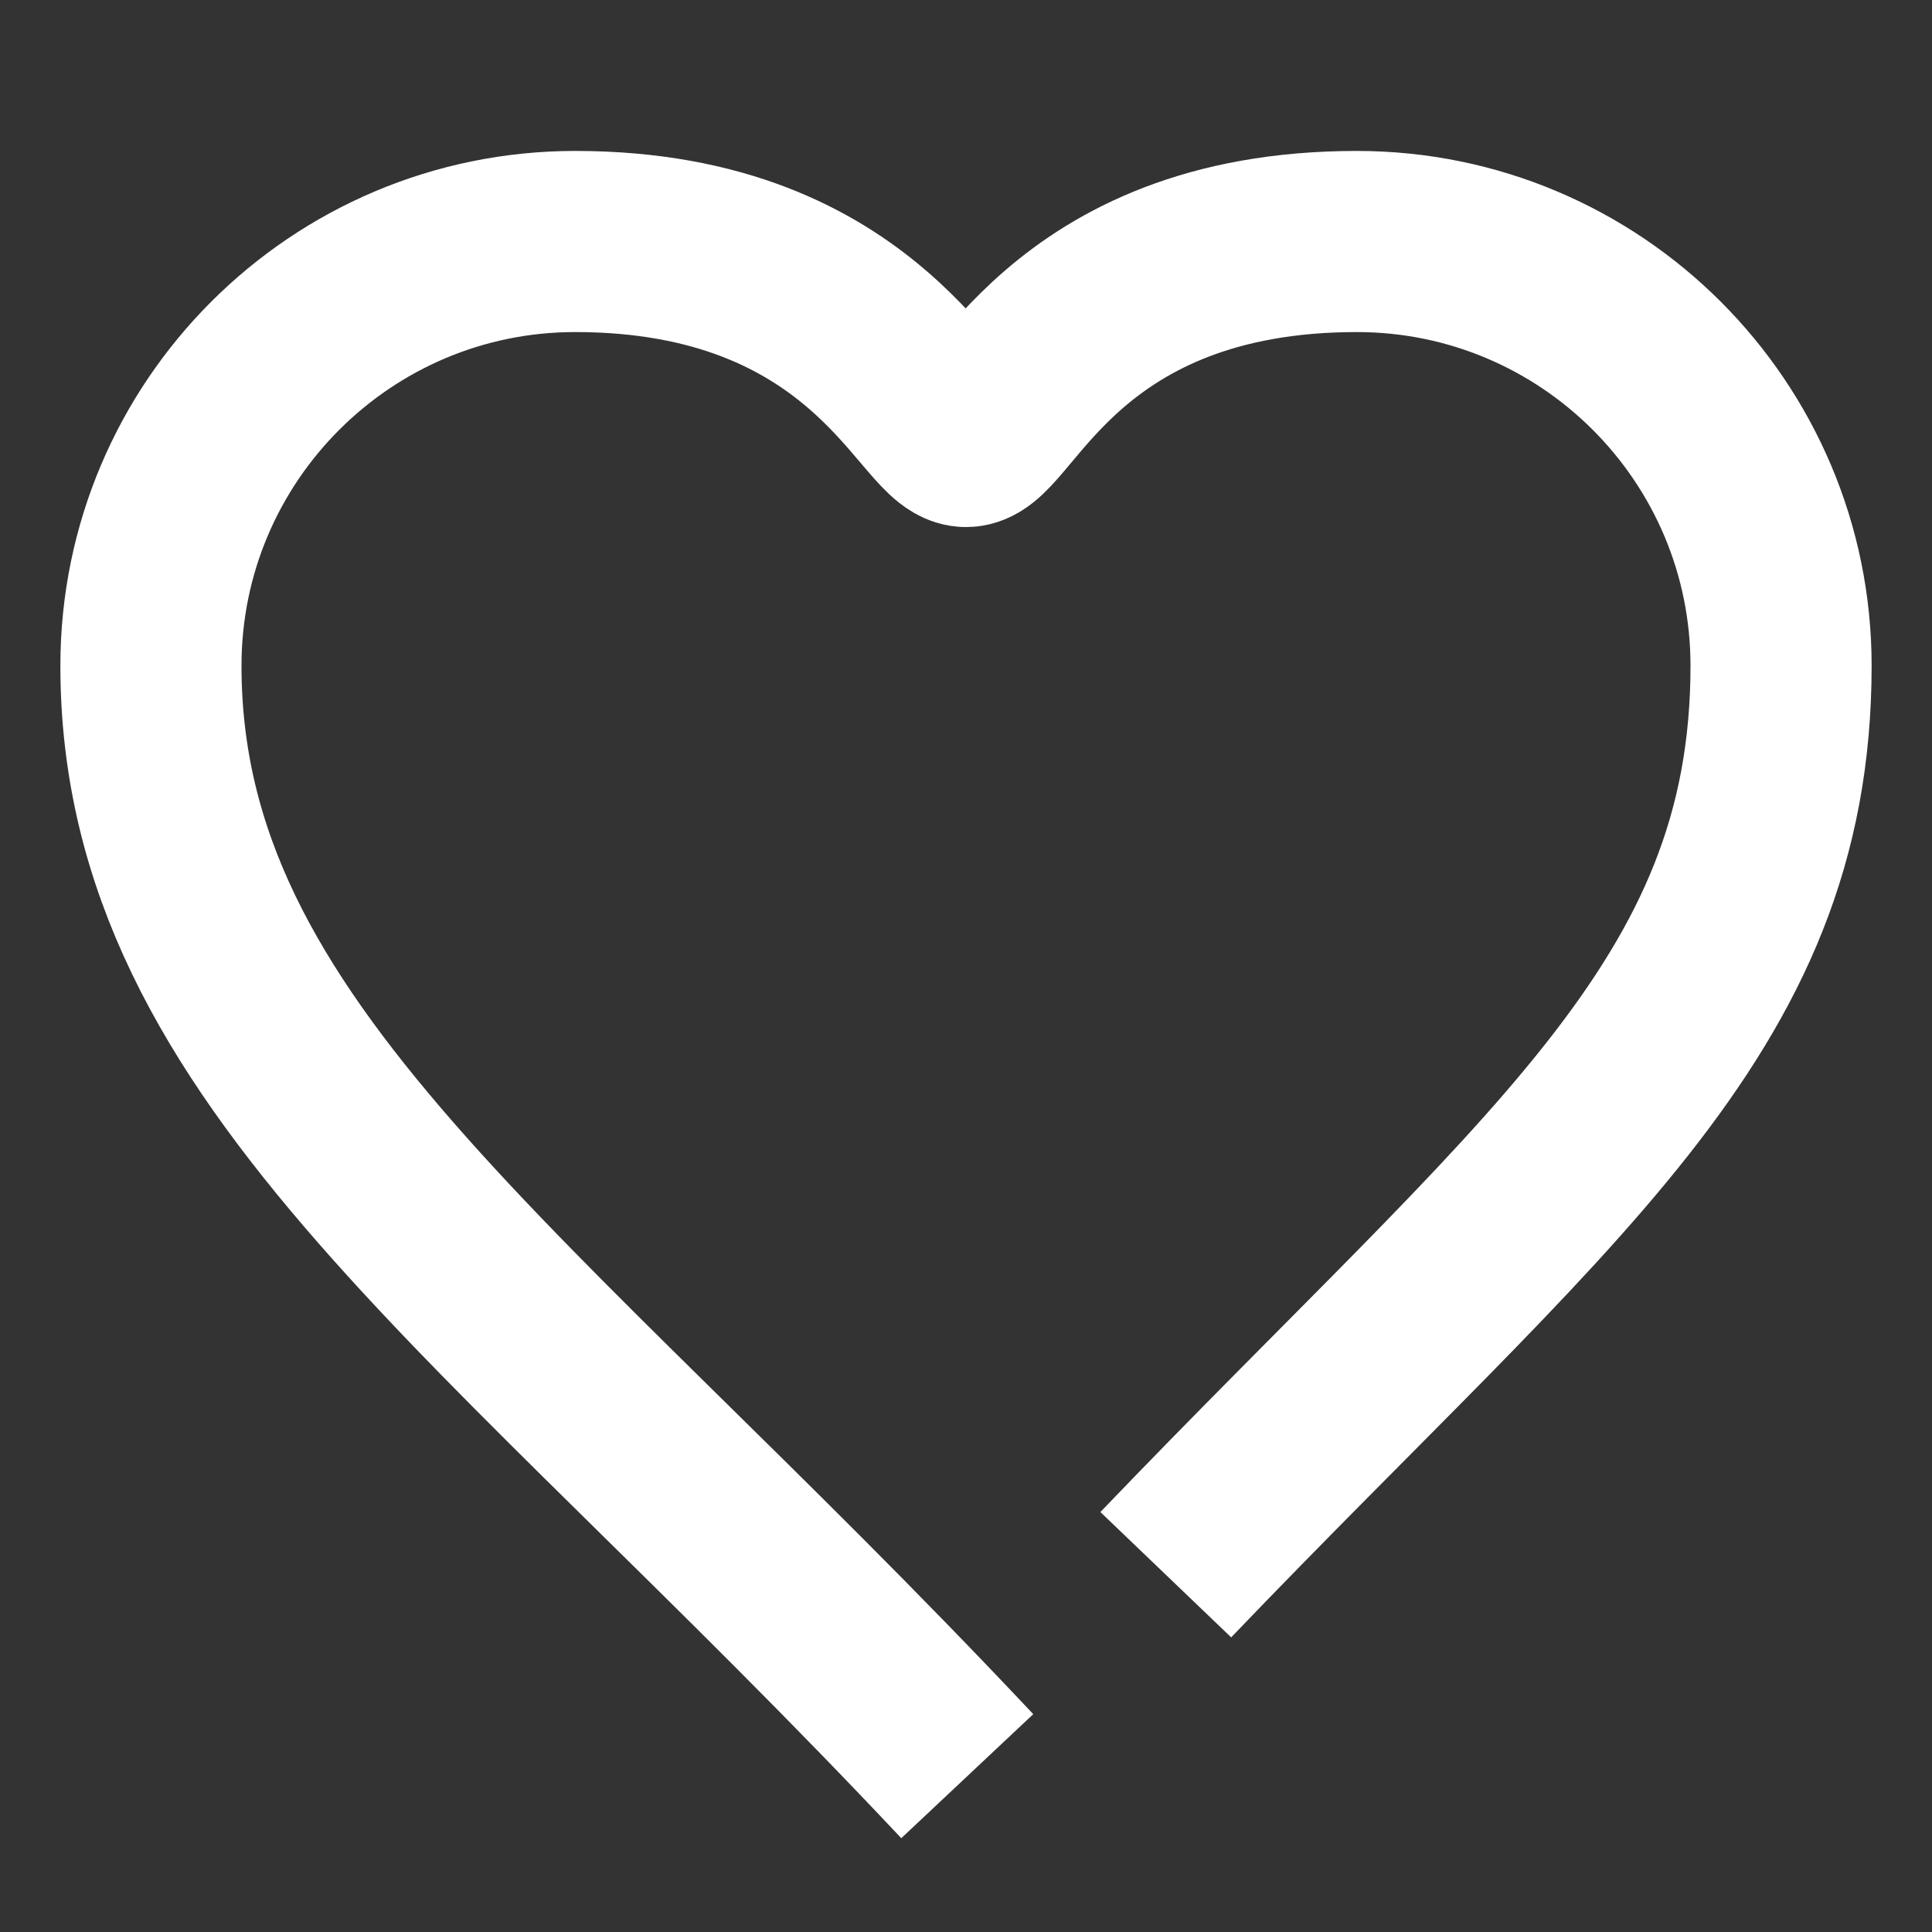 <?xml version="1.0" encoding="UTF-8"?>
<svg width="32px" height="32px" viewBox="0 0 32 32" version="1.1" xmlns="http://www.w3.org/2000/svg"
>
    <rect x="0" y="0" width="32" height="32" fill="#333333" stroke="none"/>
    <!-- Generator: Sketch 54.1 (76490) - https://sketchapp.com -->
    <title>_icon/favourites/m/white</title>
    <desc>Created with Sketch.</desc>
    <g id="_icon/favourites/m/white" stroke="none" stroke-width="1" fill="none" fill-rule="evenodd"
       strokeLinecap="round" stroke-linejoin="round">
        <path d="M19.309,26.082 C25.631,19.485 29.5,16.729 29.5,11.026 C29.5,7.147 26.353,4 22.473,4 C17.602,4 16.581,7.23 16.001,7.23 C15.42,7.23 14.354,4 9.527,4 C5.647,4 2.5,7.147 2.5,11.026 C2.5,17.48 8.371,21.28 16.021,29.419"
              id="Page-1" stroke="#FFFFFF" stroke-width="3"></path>
    </g>
</svg>